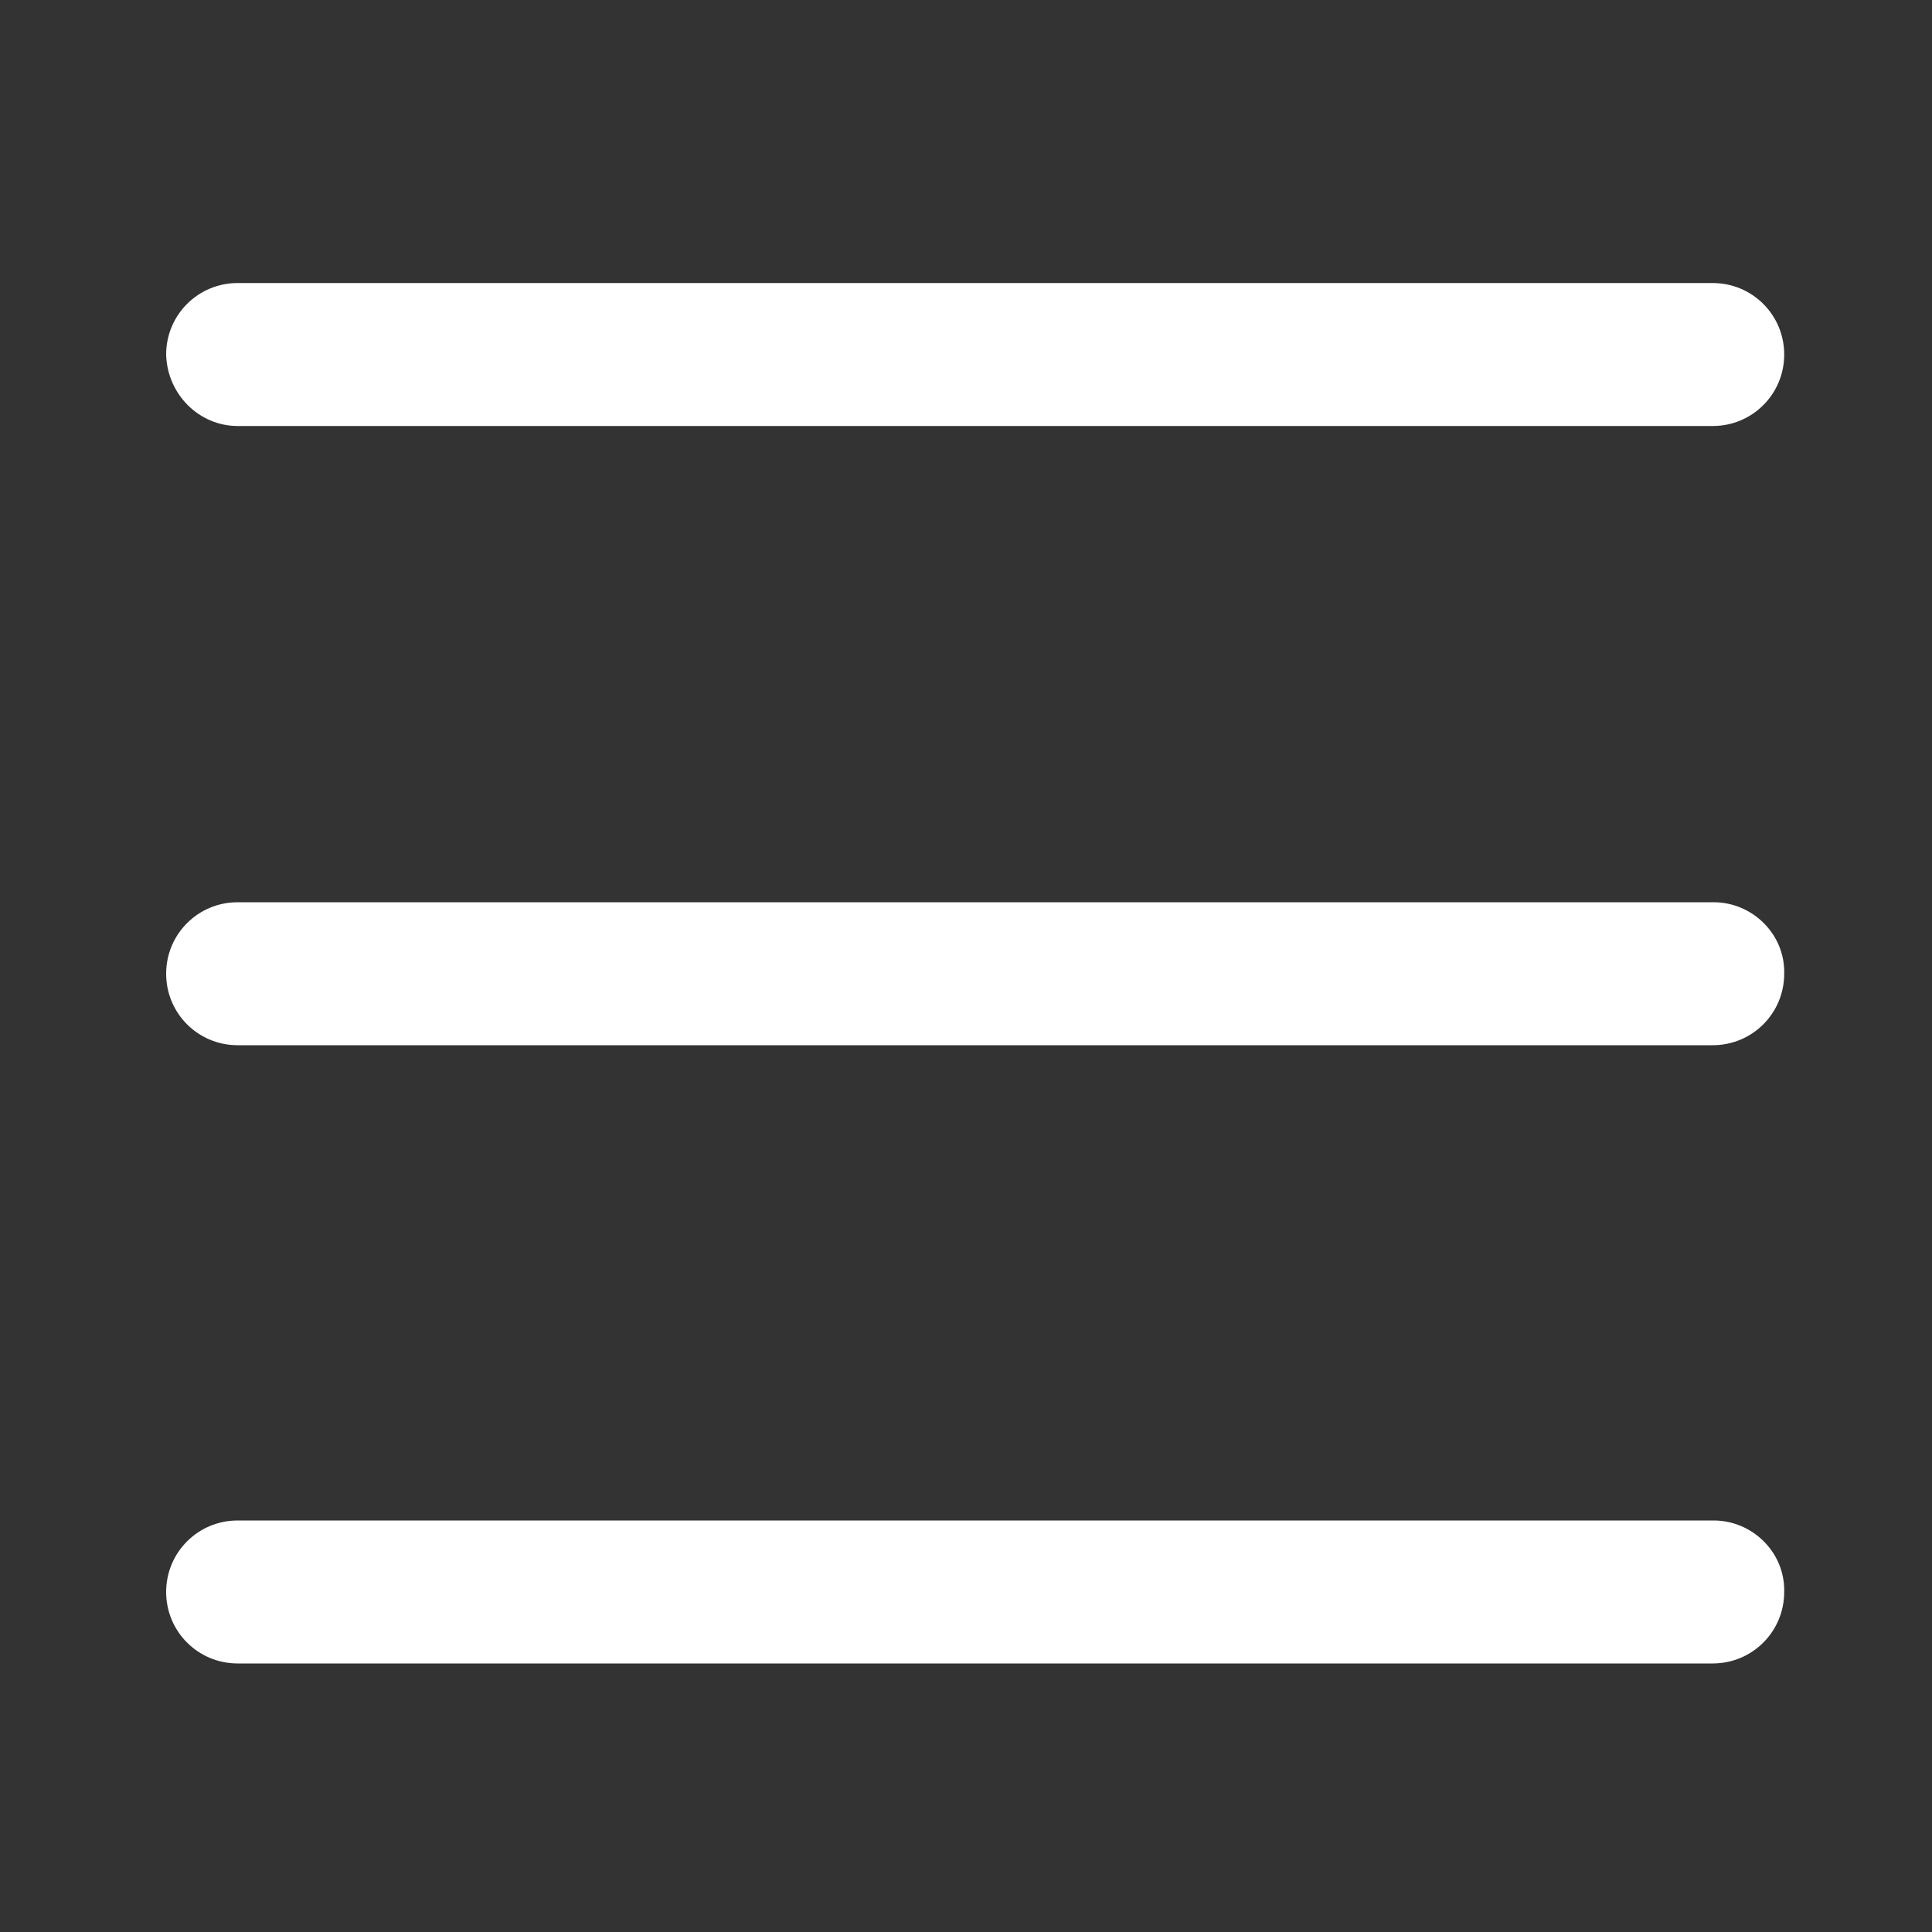 <?xml version="1.0" standalone="no"?><!DOCTYPE svg PUBLIC "-//W3C//DTD SVG 1.1//EN" "http://www.w3.org/Graphics/SVG/1.1/DTD/svg11.dtd"><svg class="icon" width="32px" height="32.00px" viewBox="0 0 1024 1024" version="1.1" xmlns="http://www.w3.org/2000/svg"><rect x="0" y="0" width="1024" height="1024" fill="#333333" stroke="none"/><path fill="#ffffff" d="M125.952 225.792h781.824c20.992 0 37.888-16.896 37.888-37.888 0-20.992-16.896-37.888-37.888-37.888H125.952c-20.992 0-37.888 16.896-37.888 37.888 0.512 20.992 17.408 37.888 37.888 37.888z m782.336 252.416H125.952c-20.992 0-37.888 16.896-37.888 37.888 0 20.992 16.896 37.888 37.888 37.888h781.824c20.992 0 37.888-16.896 37.888-37.888 0.512-20.992-16.896-37.888-37.376-37.888z m0 327.68H125.952c-20.992 0-37.888 16.896-37.888 37.888 0 20.992 16.896 37.888 37.888 37.888h781.824c20.992 0 37.888-16.896 37.888-37.888 0.512-20.992-16.896-37.888-37.376-37.888z" /></svg>